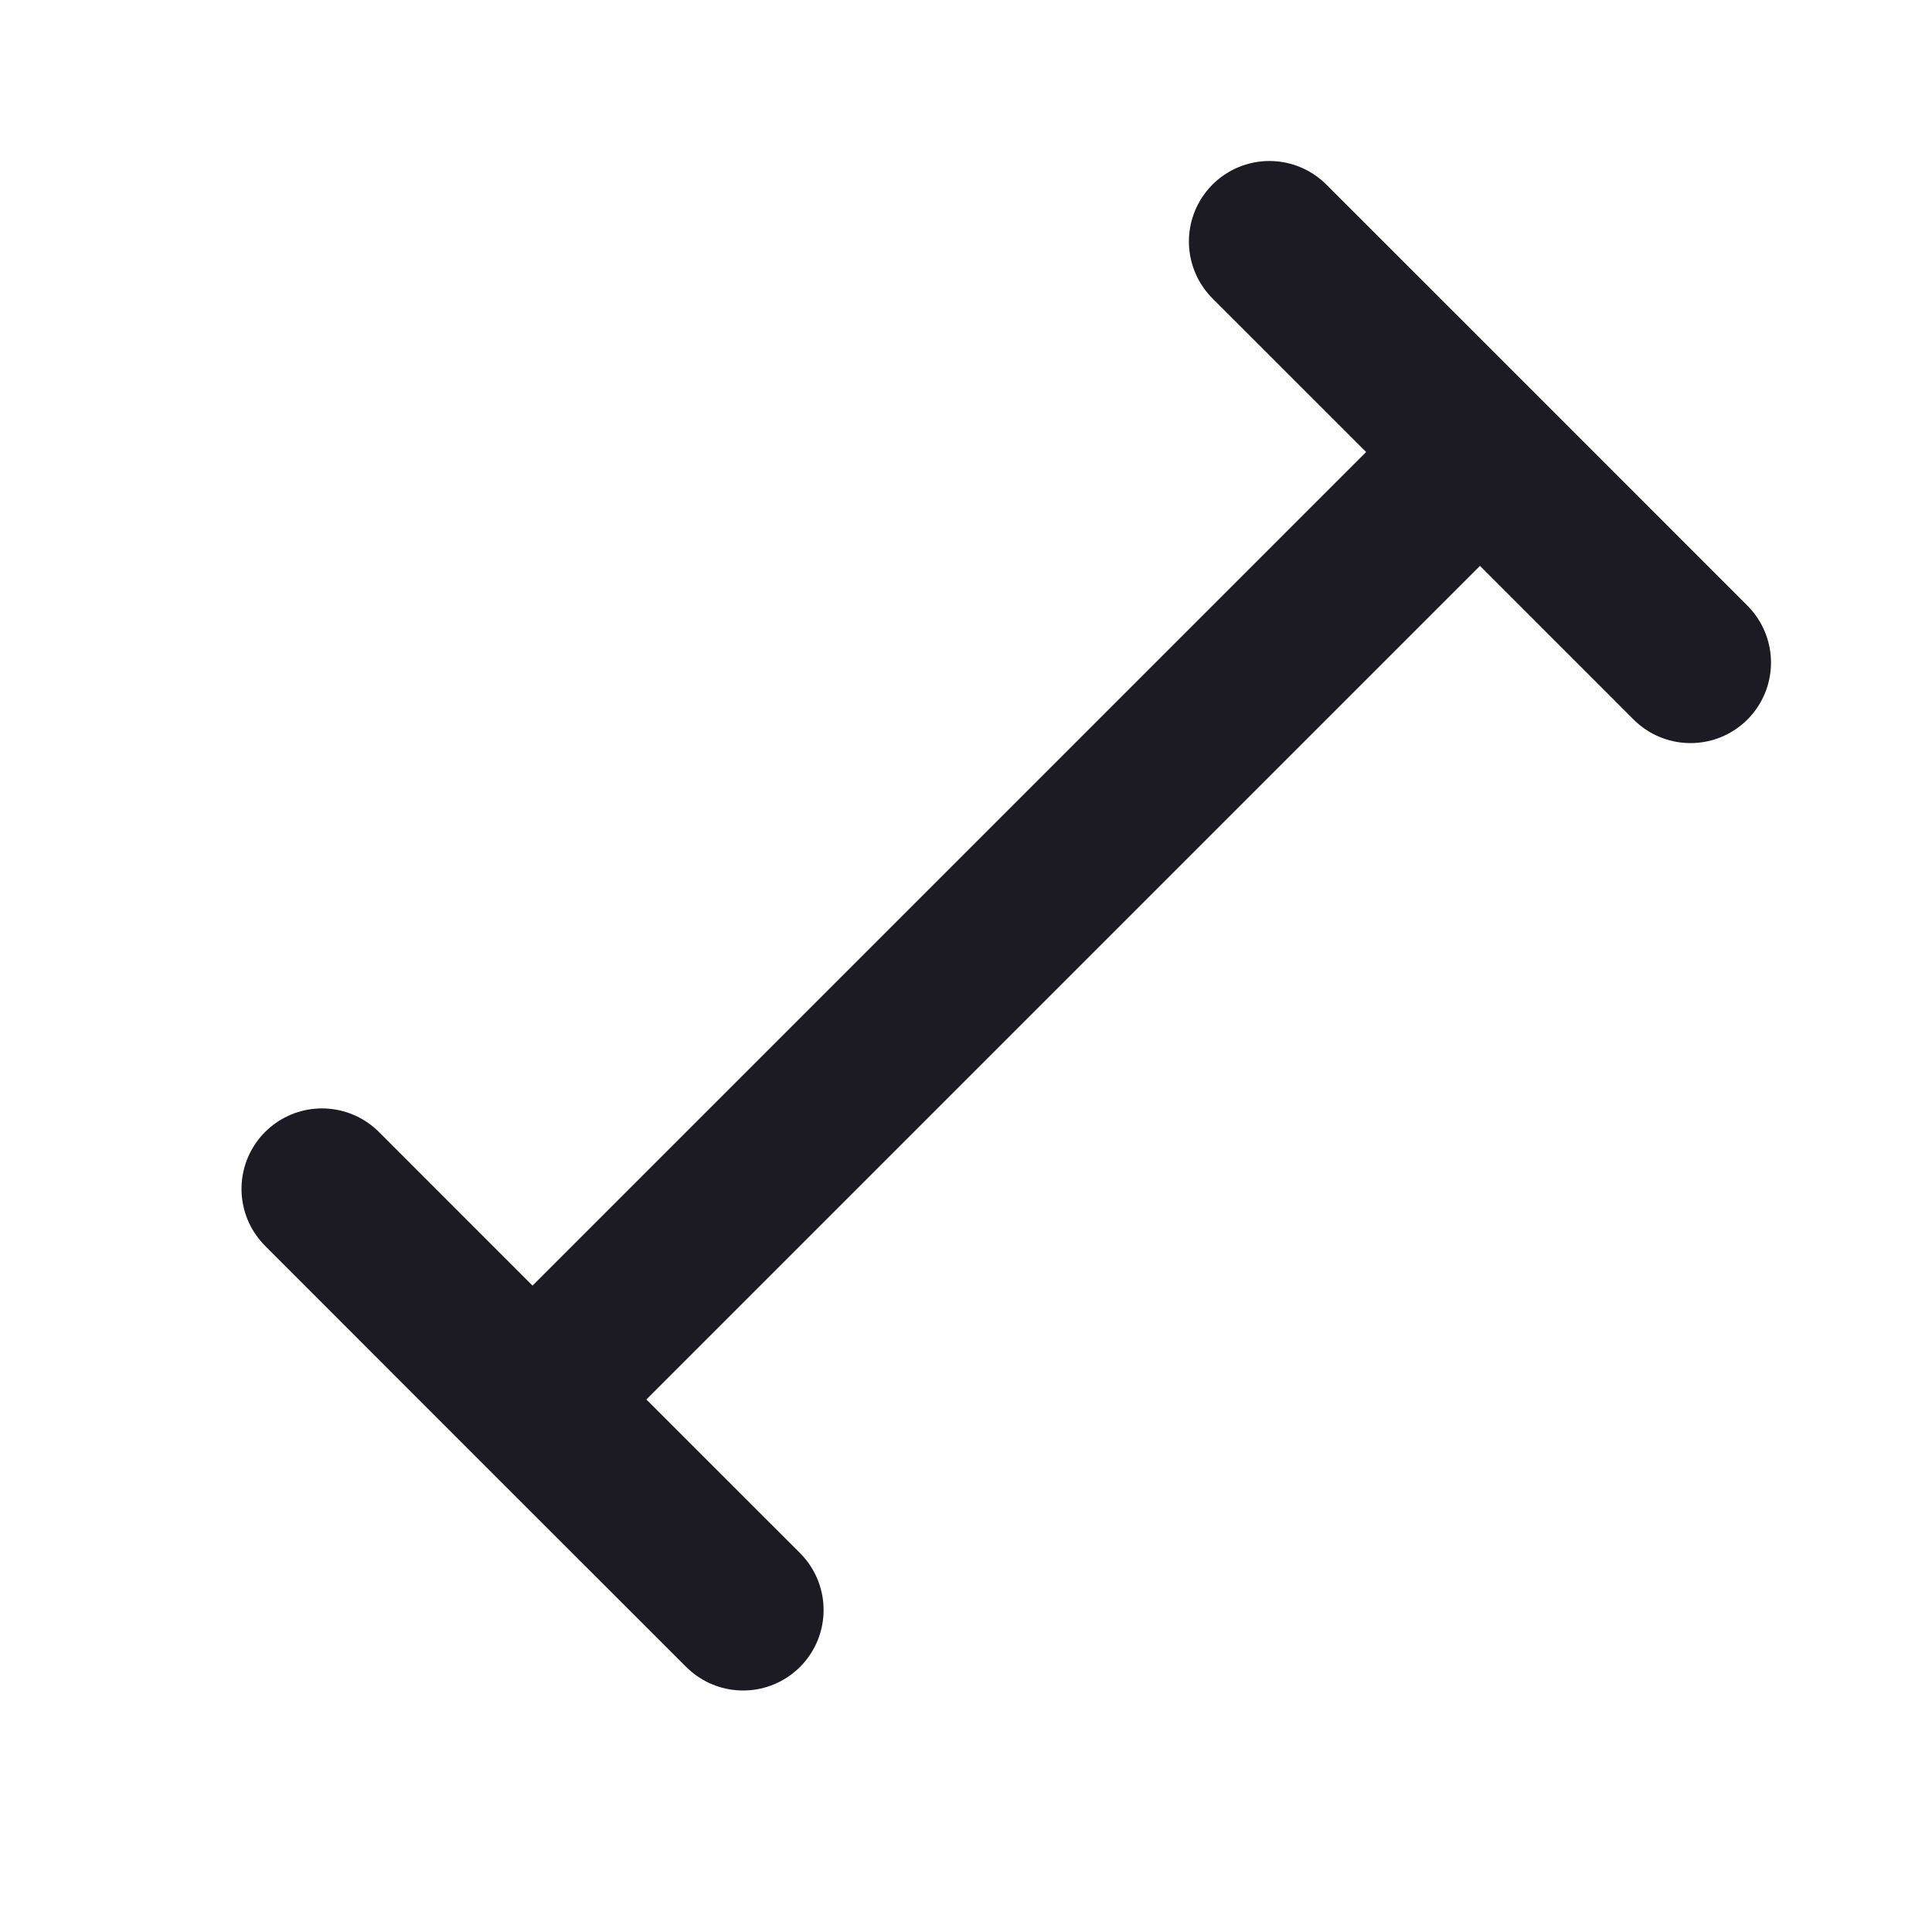 <svg width="24" height="24" viewBox="0 0 24 24" fill="none" xmlns="http://www.w3.org/2000/svg">
<path d="M6.615 17.385L18.385 5.615M6.615 17.385L4 14.769M6.615 17.385L9.231 20M18.385 5.615L15.769 3M18.385 5.615L21 8.231" stroke="#1C1A22" stroke-width="2" stroke-linecap="round"/>
</svg>
